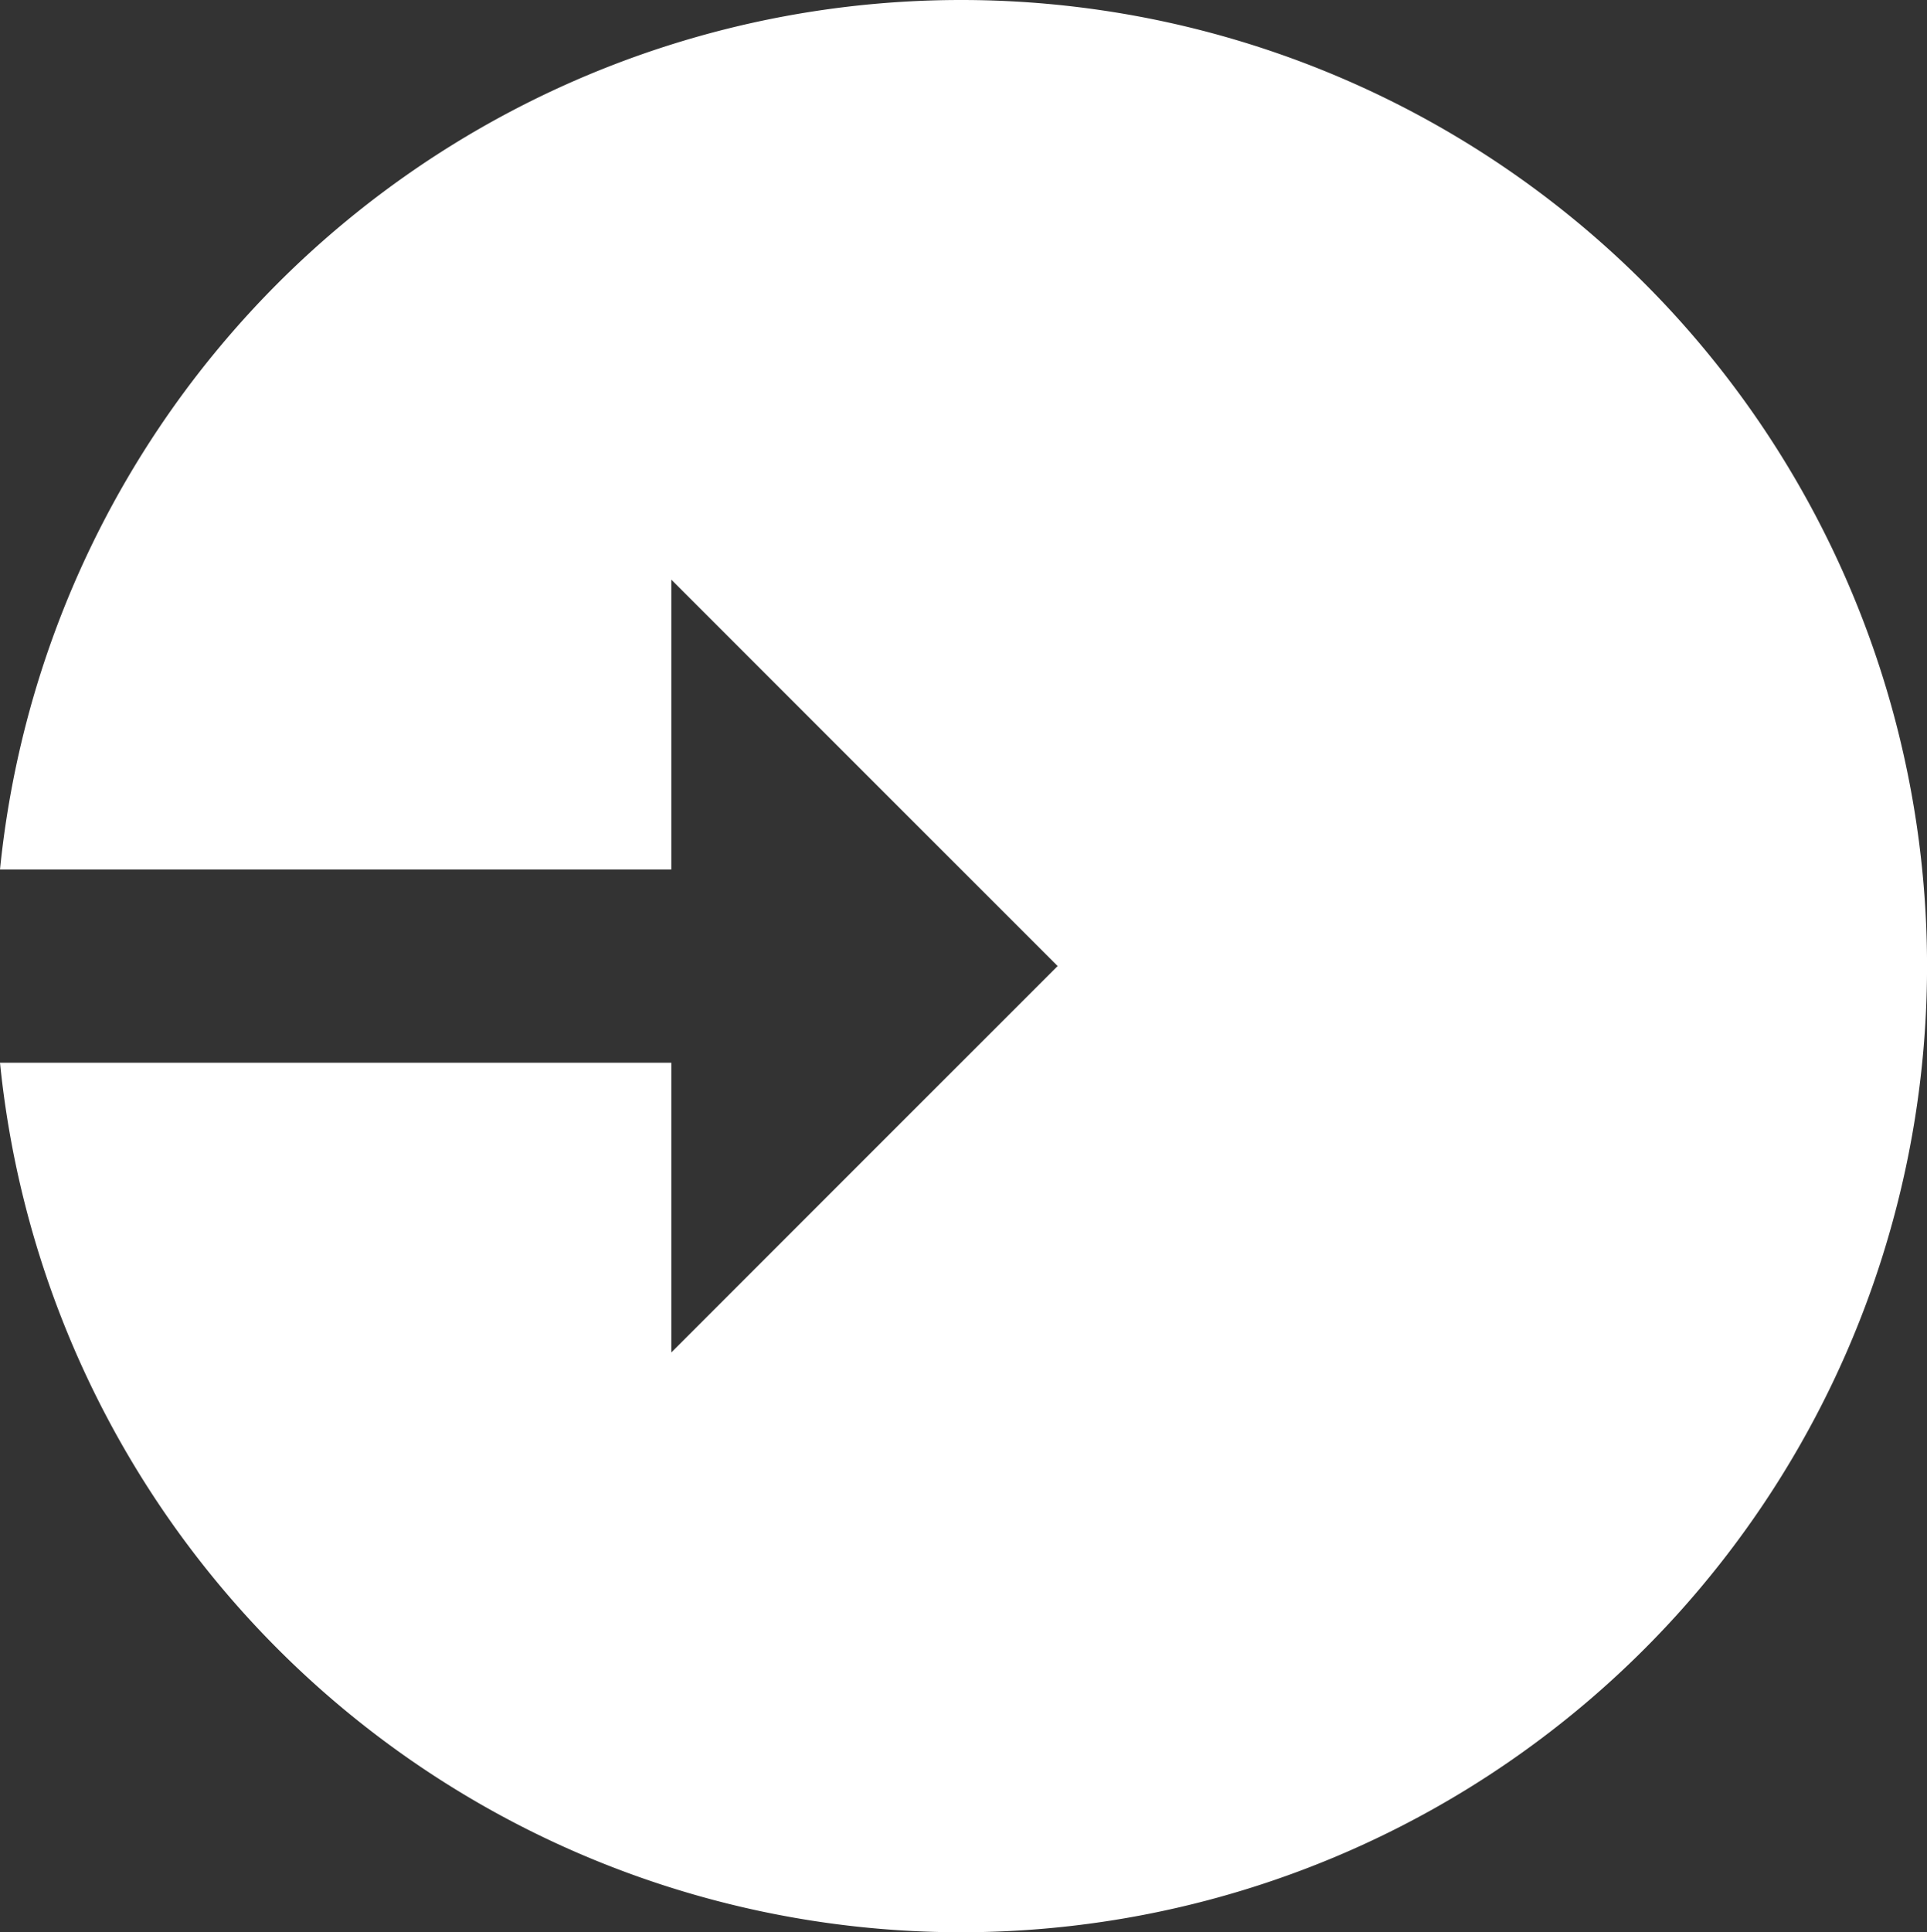 <svg xmlns="http://www.w3.org/2000/svg" width="22.89" height="22.947" viewBox="0 0 22.89 22.947">
  <rect x="0" y="0" width="22.89" height="22.947" fill="#333333" stroke="none"/>
  <path id="logout" d="M13.466,2A11.475,11.475,0,0,0,2.05,12.326h7.974V8.884l4.589,4.589-4.589,4.589V14.621H2.05A11.474,11.474,0,1,0,13.466,2Z" transform="translate(-2.05 -2)" fill="#fff"/>
</svg>
